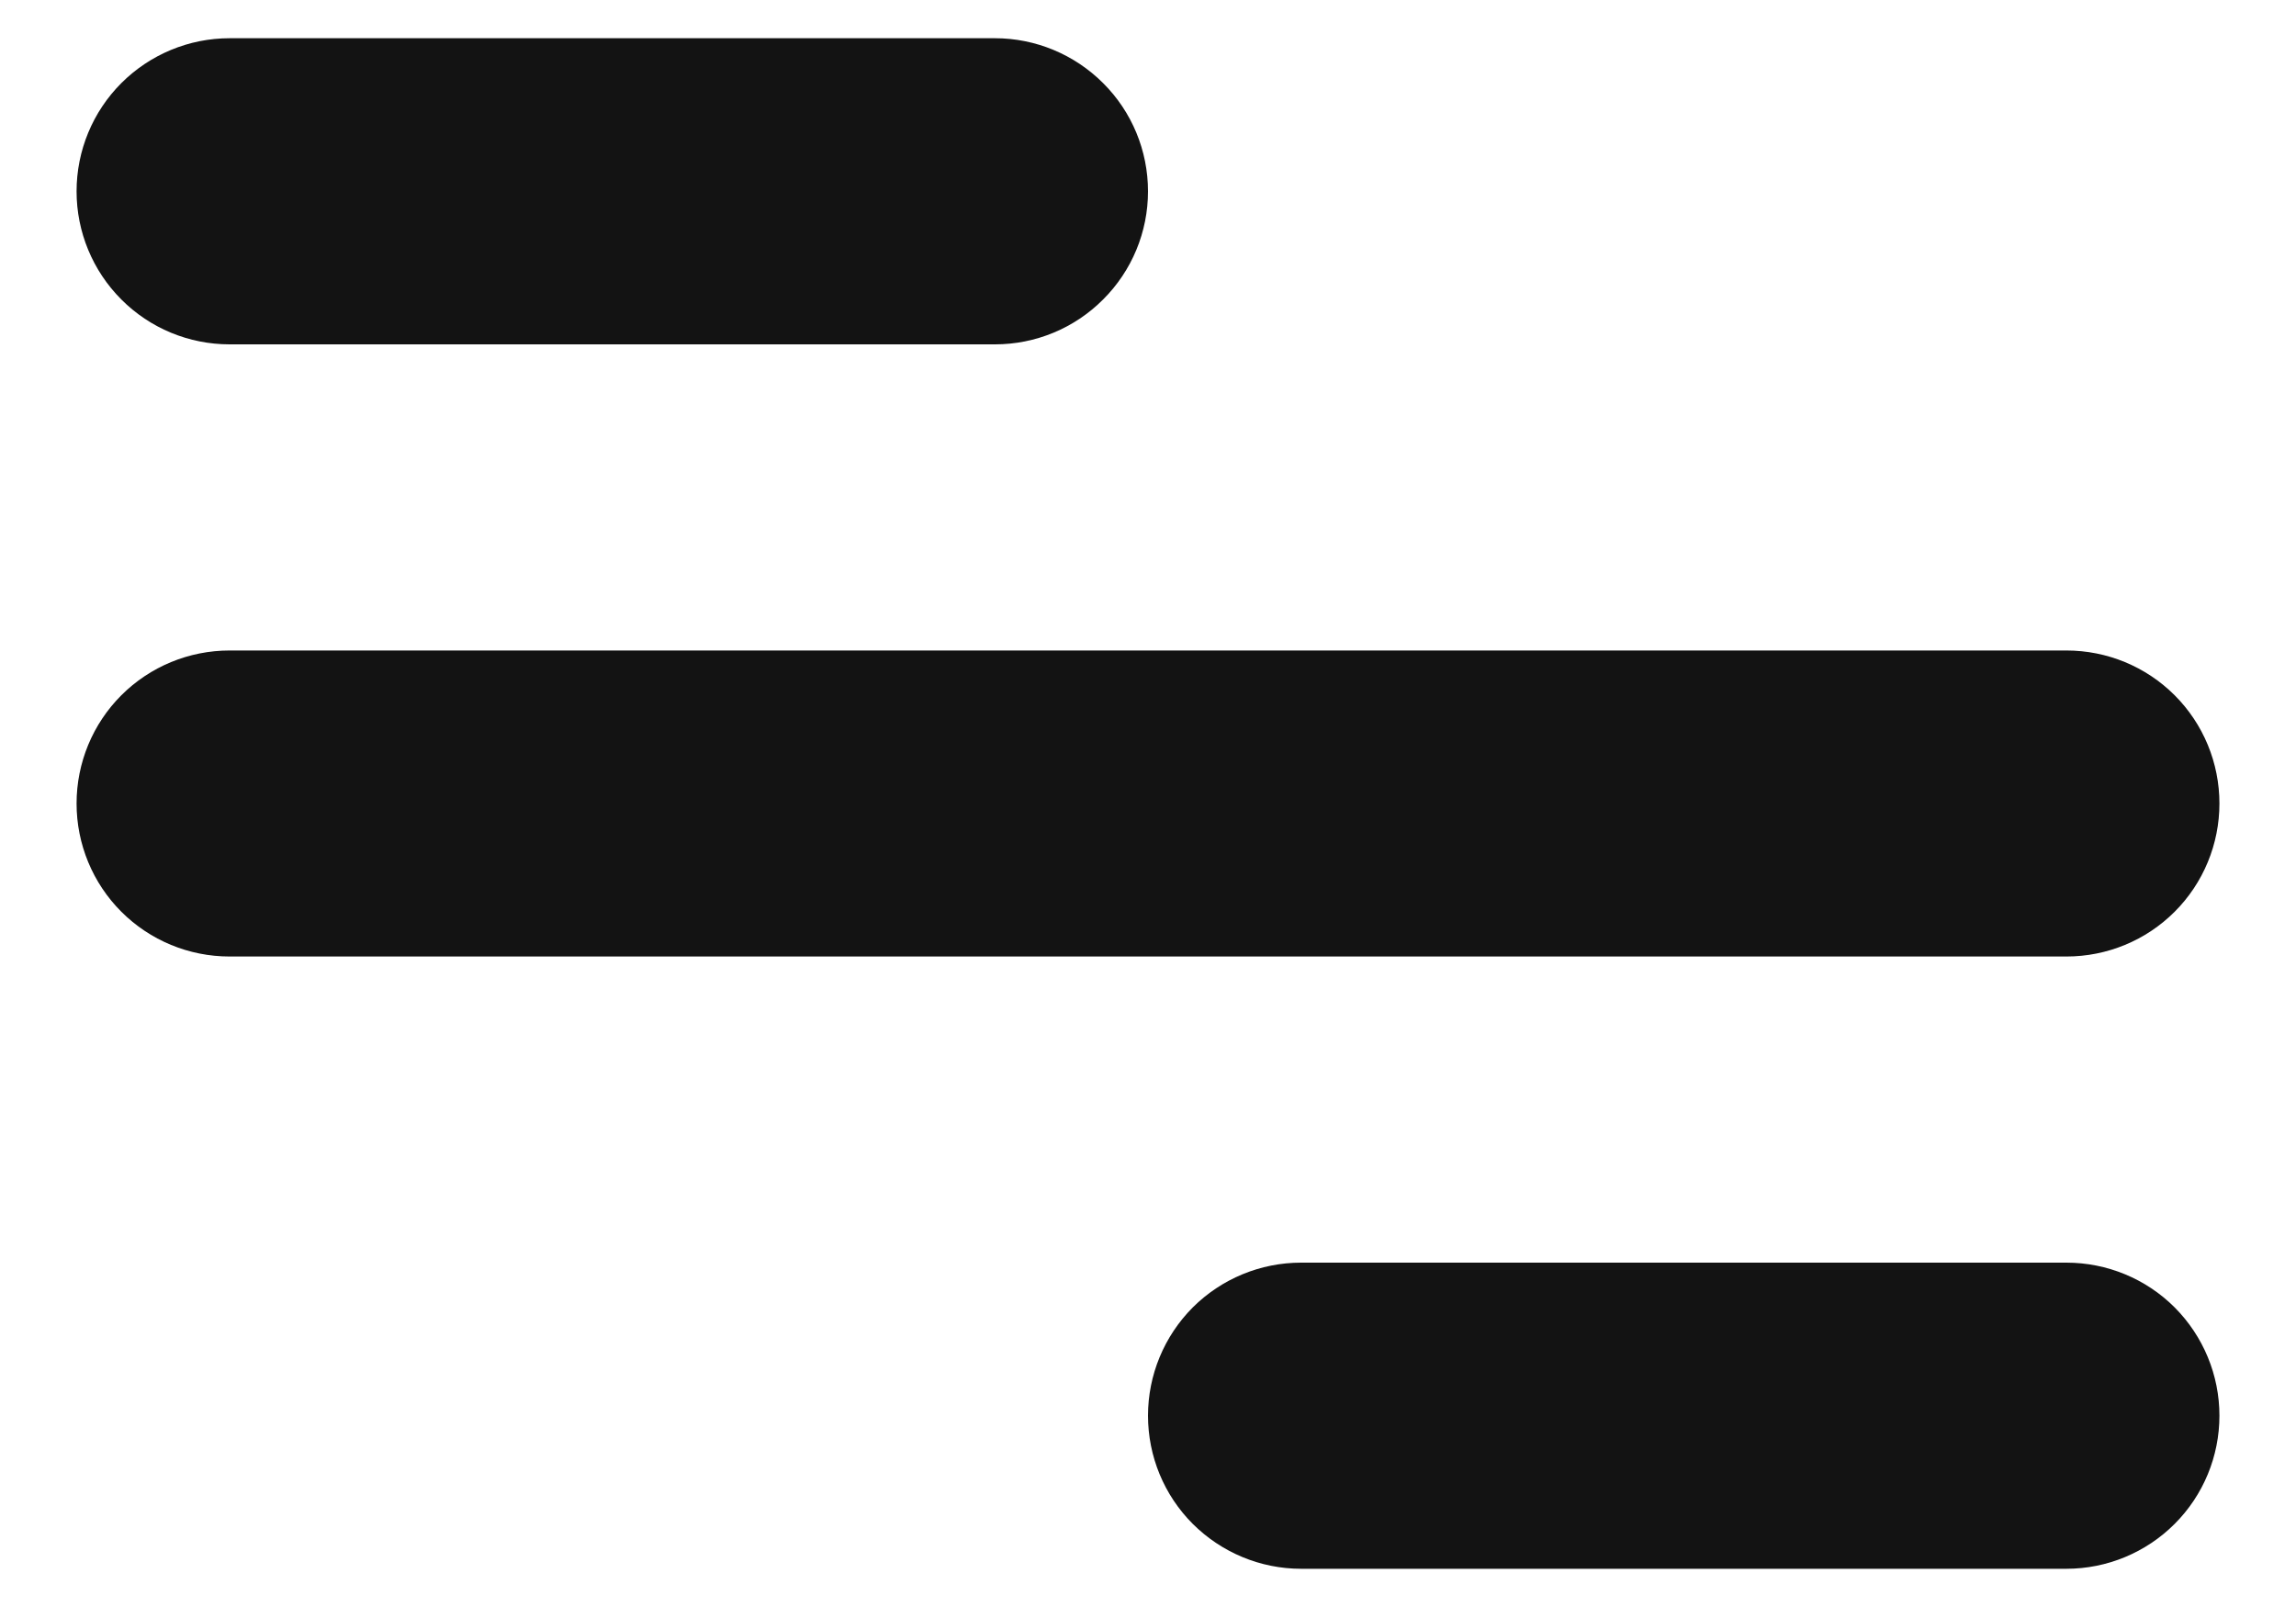 <svg width="20" height="14" viewBox="0 0 20 14" fill="none" xmlns="http://www.w3.org/2000/svg">
<path d="M2 0.333H8.667C9.02 0.333 9.359 0.474 9.609 0.724C9.86 0.974 10 1.313 10 1.667C10 2.02 9.86 2.359 9.609 2.609C9.359 2.86 9.02 3 8.667 3H2C1.646 3 1.307 2.86 1.057 2.609C0.807 2.359 0.667 2.02 0.667 1.667C0.667 1.313 0.807 0.974 1.057 0.724C1.307 0.474 1.646 0.333 2 0.333ZM11.333 11H18C18.354 11 18.693 11.14 18.943 11.39C19.193 11.641 19.333 11.98 19.333 12.333C19.333 12.687 19.193 13.026 18.943 13.276C18.693 13.526 18.354 13.667 18 13.667H11.333C10.98 13.667 10.641 13.526 10.39 13.276C10.14 13.026 10 12.687 10 12.333C10 11.98 10.14 11.641 10.39 11.39C10.641 11.14 10.98 11 11.333 11ZM2 5.667H18C18.354 5.667 18.693 5.807 18.943 6.057C19.193 6.307 19.333 6.646 19.333 7C19.333 7.354 19.193 7.693 18.943 7.943C18.693 8.193 18.354 8.333 18 8.333H2C1.646 8.333 1.307 8.193 1.057 7.943C0.807 7.693 0.667 7.354 0.667 7C0.667 6.646 0.807 6.307 1.057 6.057C1.307 5.807 1.646 5.667 2 5.667Z" fill="#131313"/>
</svg>
